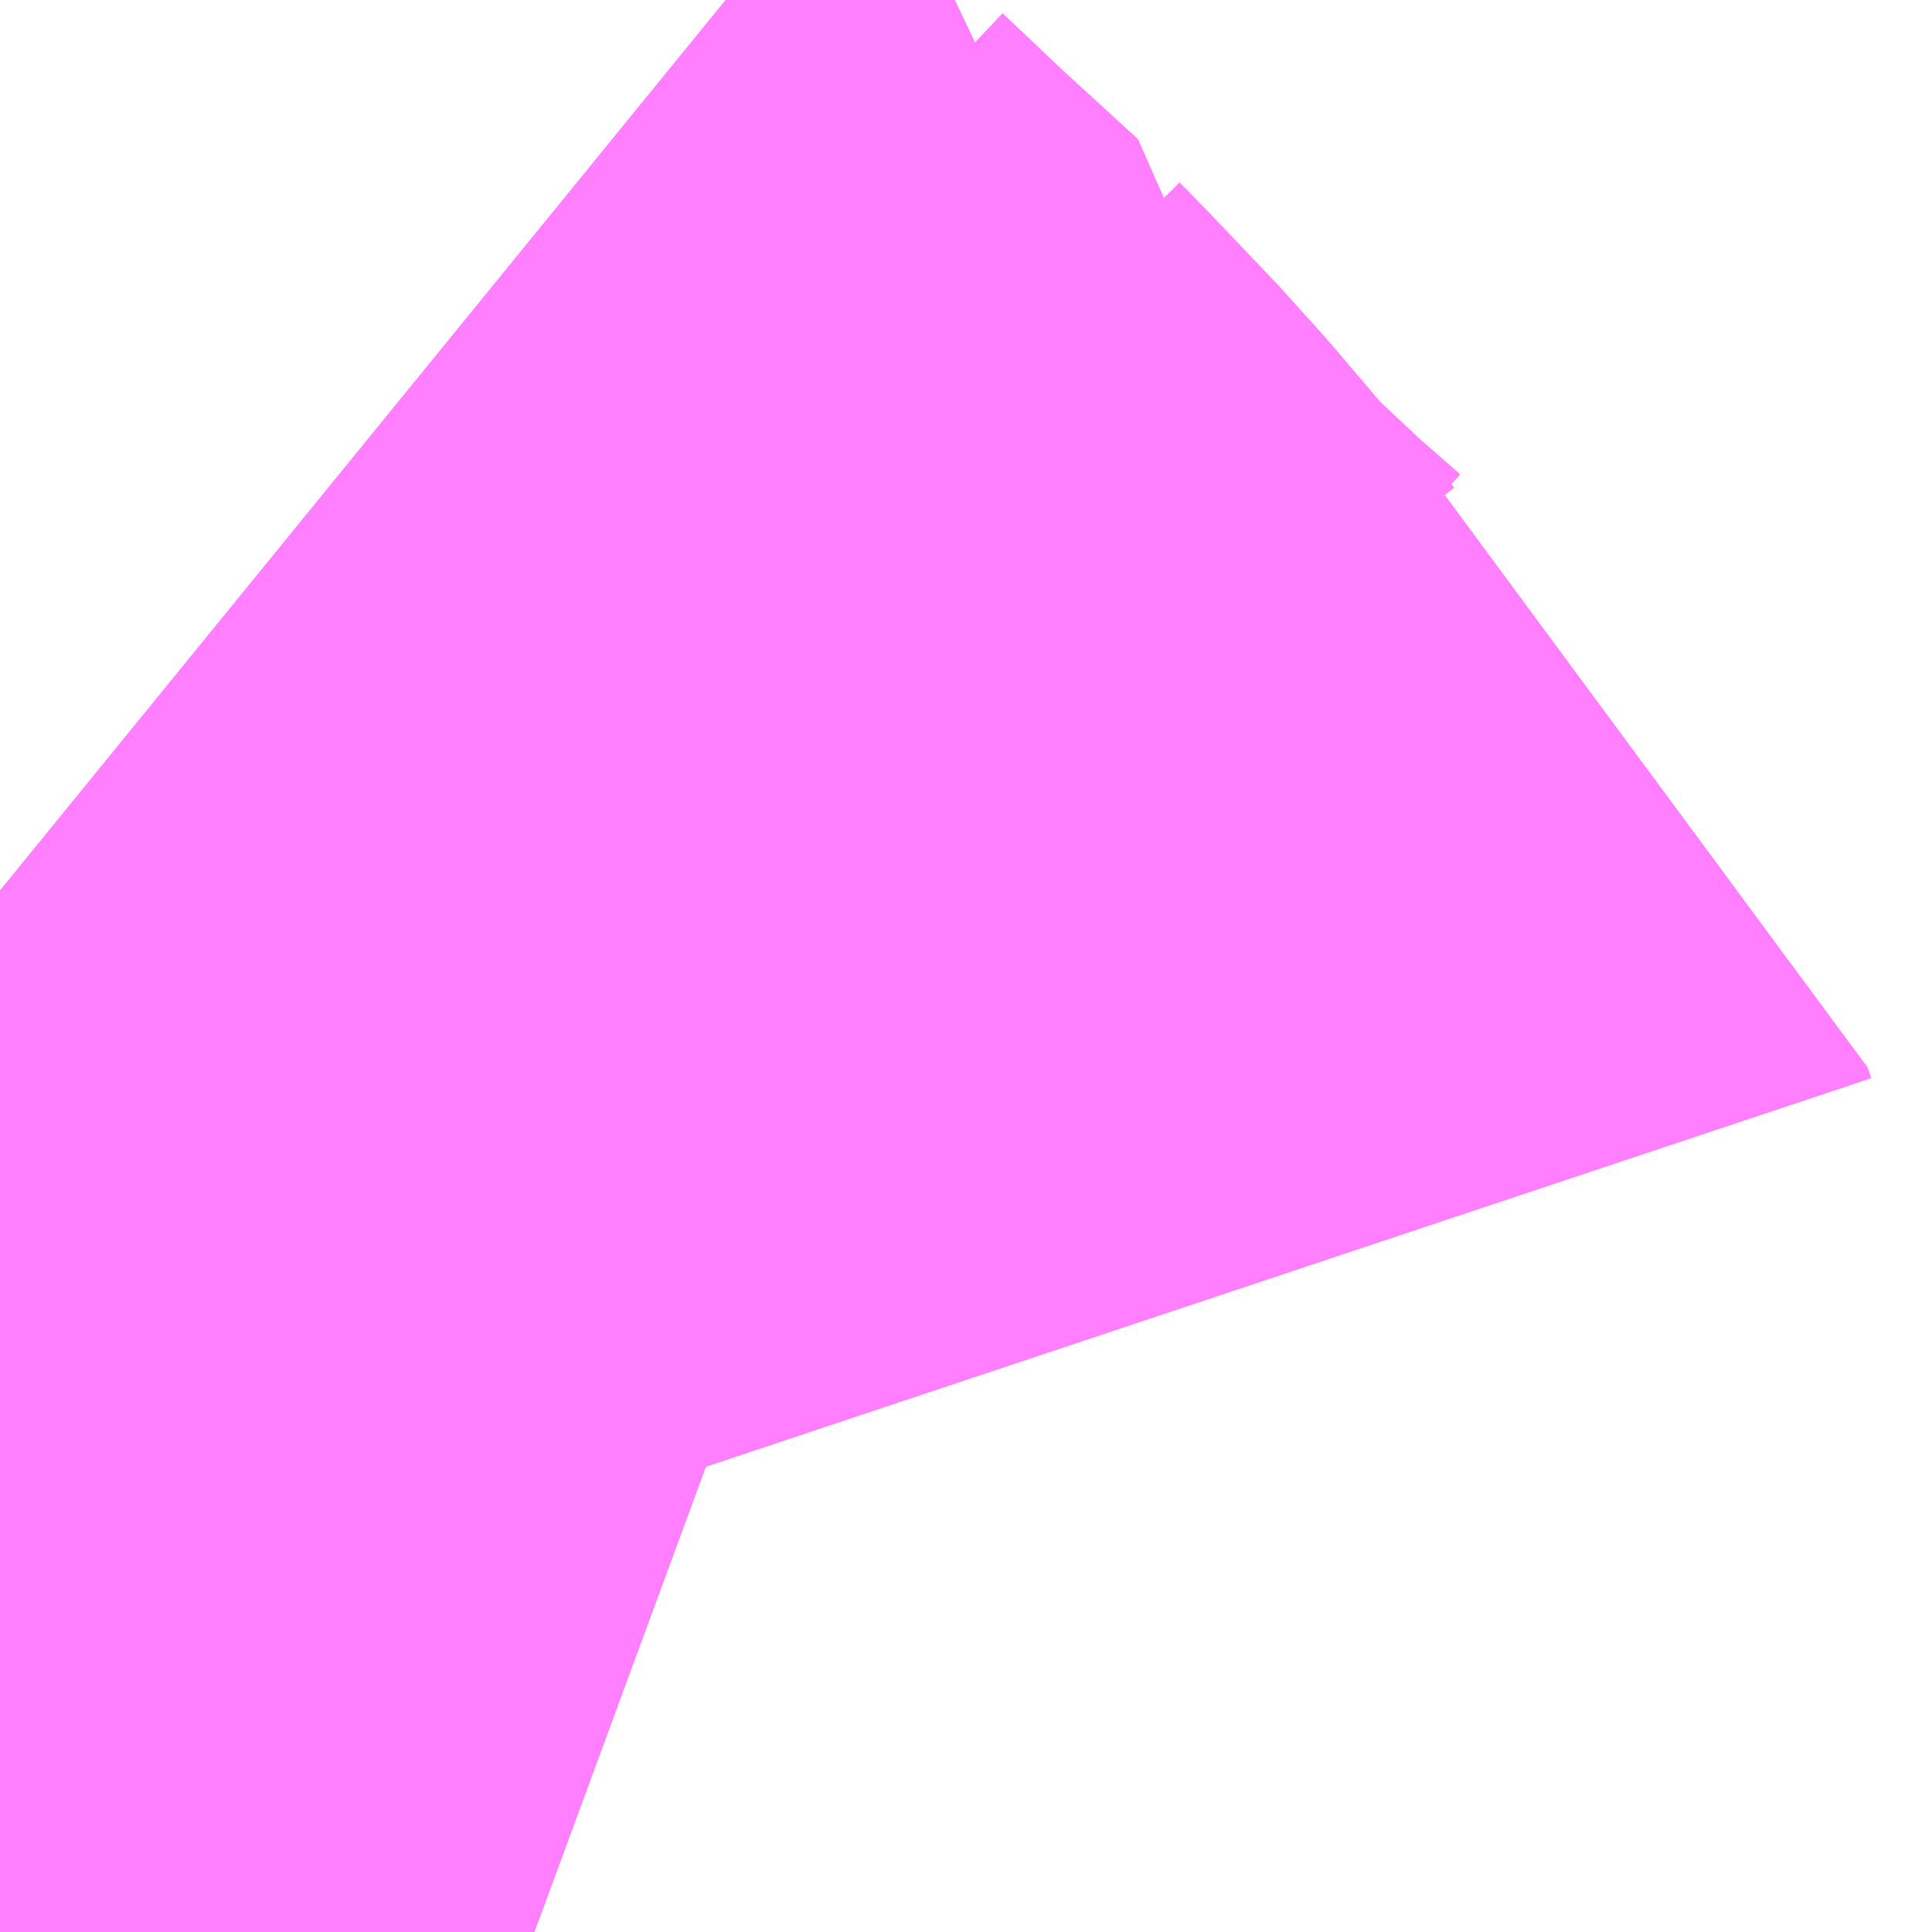<?xml version="1.0" encoding="UTF-8"?>
<svg  xmlns="http://www.w3.org/2000/svg" xmlns:xlink="http://www.w3.org/1999/xlink" xmlns:go="http://purl.org/svgmap/profile" property="N07_001,N07_002,N07_003,N07_004,N07_005,N07_006,N07_007" viewBox="14108.643 -3880.92 0.549 0.549" go:dataArea="14108.642578125 -3880.92041015625 0.54931640625 0.54931640625" >
<globalCoordinateSystem srsName="http://purl.org/crs/84" transform="matrix(100.0,0.0,0.0,-100.0,0.0,0.0)" />
<defs>
 <g id="p0" >
  <circle cx="0.0" cy="0.0" r="3" stroke="green" stroke-width="0.75" vector-effect="non-scaling-stroke" />
 </g>
</defs>
<g fill="none" fill-rule="evenodd" stroke="#FF00FF" stroke-width="0.75" opacity="0.5" vector-effect="non-scaling-stroke" stroke-linejoin="bevel" >
<path content="3,栗原市,金成地区市民バス（Cコース）,1.2,0.0,0.0," xlink:title="3" d="M14108.838,-3880.488L14108.819,-3880.495L14108.818,-3880.498L14108.811,-3880.503L14108.795,-3880.517L14108.779,-3880.532L14108.766,-3880.544L14108.757,-3880.555L14108.752,-3880.56L14108.735,-3880.58L14108.715,-3880.601L14108.713,-3880.603L14108.713,-3880.604L14108.689,-3880.626L14108.67,-3880.644L14108.67,-3880.645L14108.643,-3880.667"/>
</g>
</svg>
